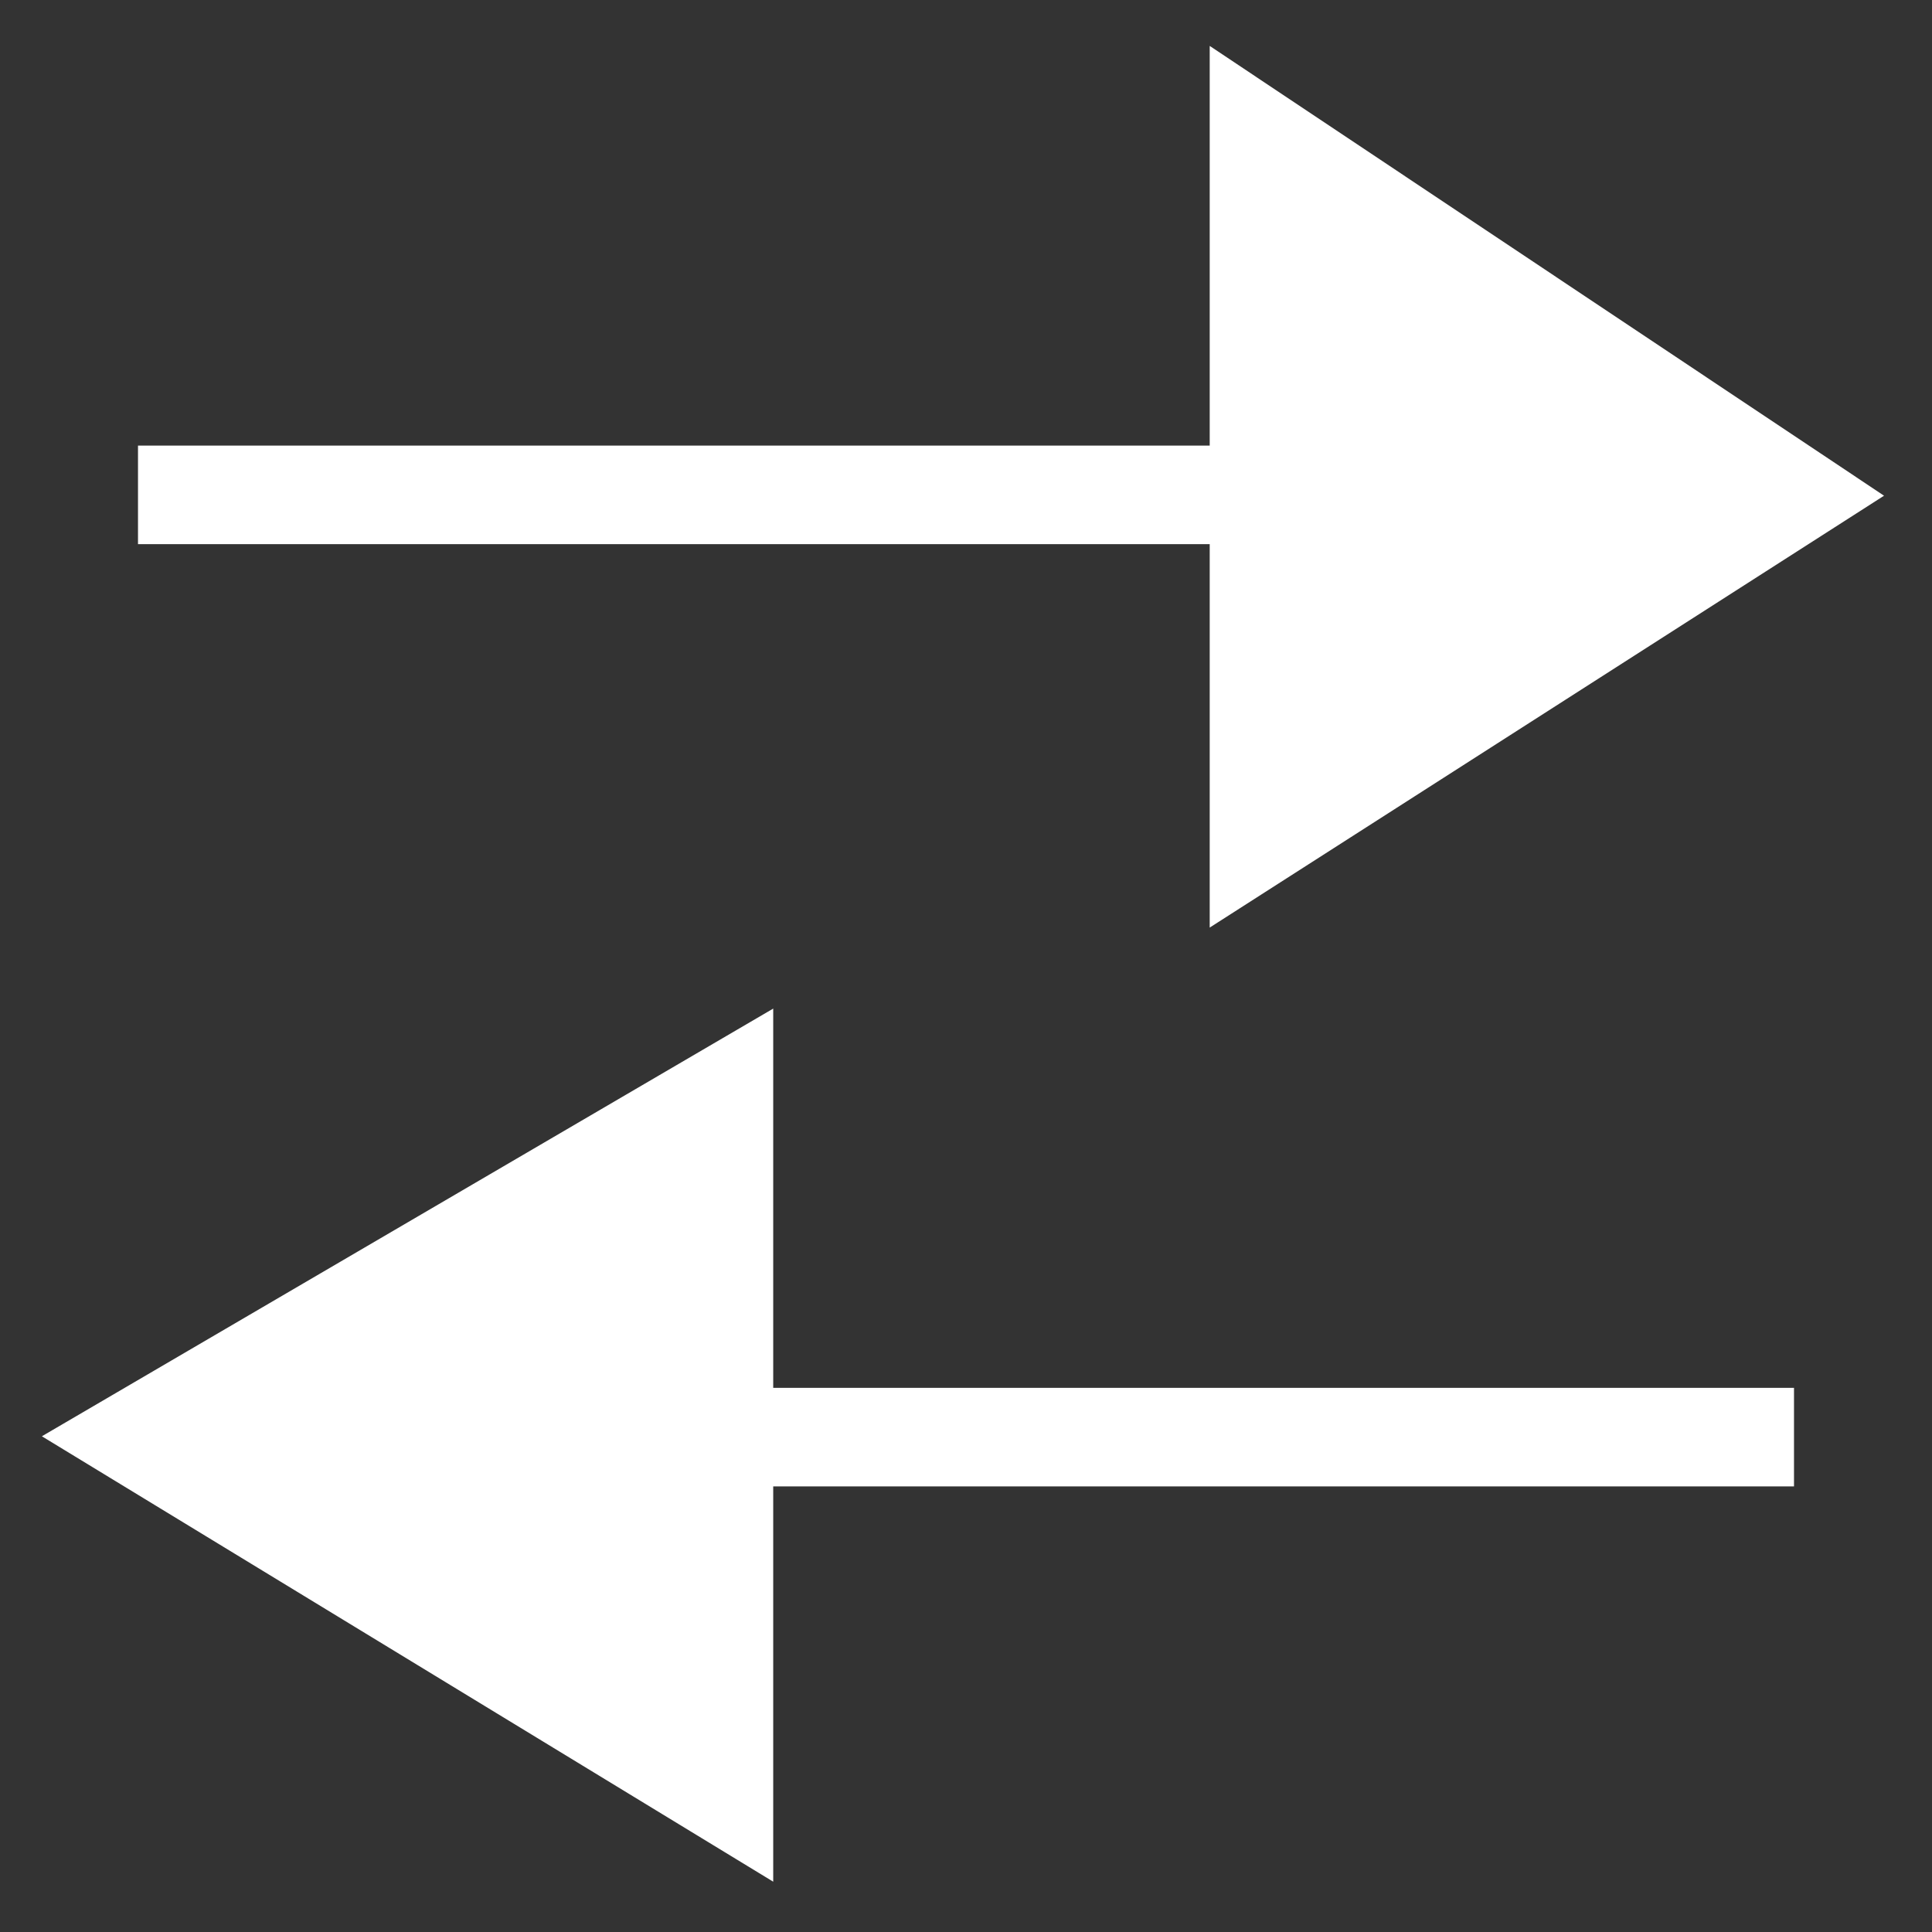 <svg width="14" height="14" viewBox="0 0 14 14" fill="none" xmlns="http://www.w3.org/2000/svg">
<rect x="0" y="0" width="14" height="14" fill="#333333" stroke="none"/>
<path d="M9.123 1V3.586V6.069L13 3.586L9.123 1Z" fill="white"/>
<path d="M5.246 7.931V10.414V13L1 10.414L5.246 7.931Z" fill="white"/>
<path d="M1 3.586C2.73 3.586 5.431 3.586 5.431 3.586L9.123 3.586M9.123 3.586V1L13 3.586L9.123 6.069V3.586ZM13 10.414H6.169H5.246M5.246 10.414V7.931L1 10.414L5.246 13V10.414Z" stroke="white" stroke-width="0.714"/>
</svg>
